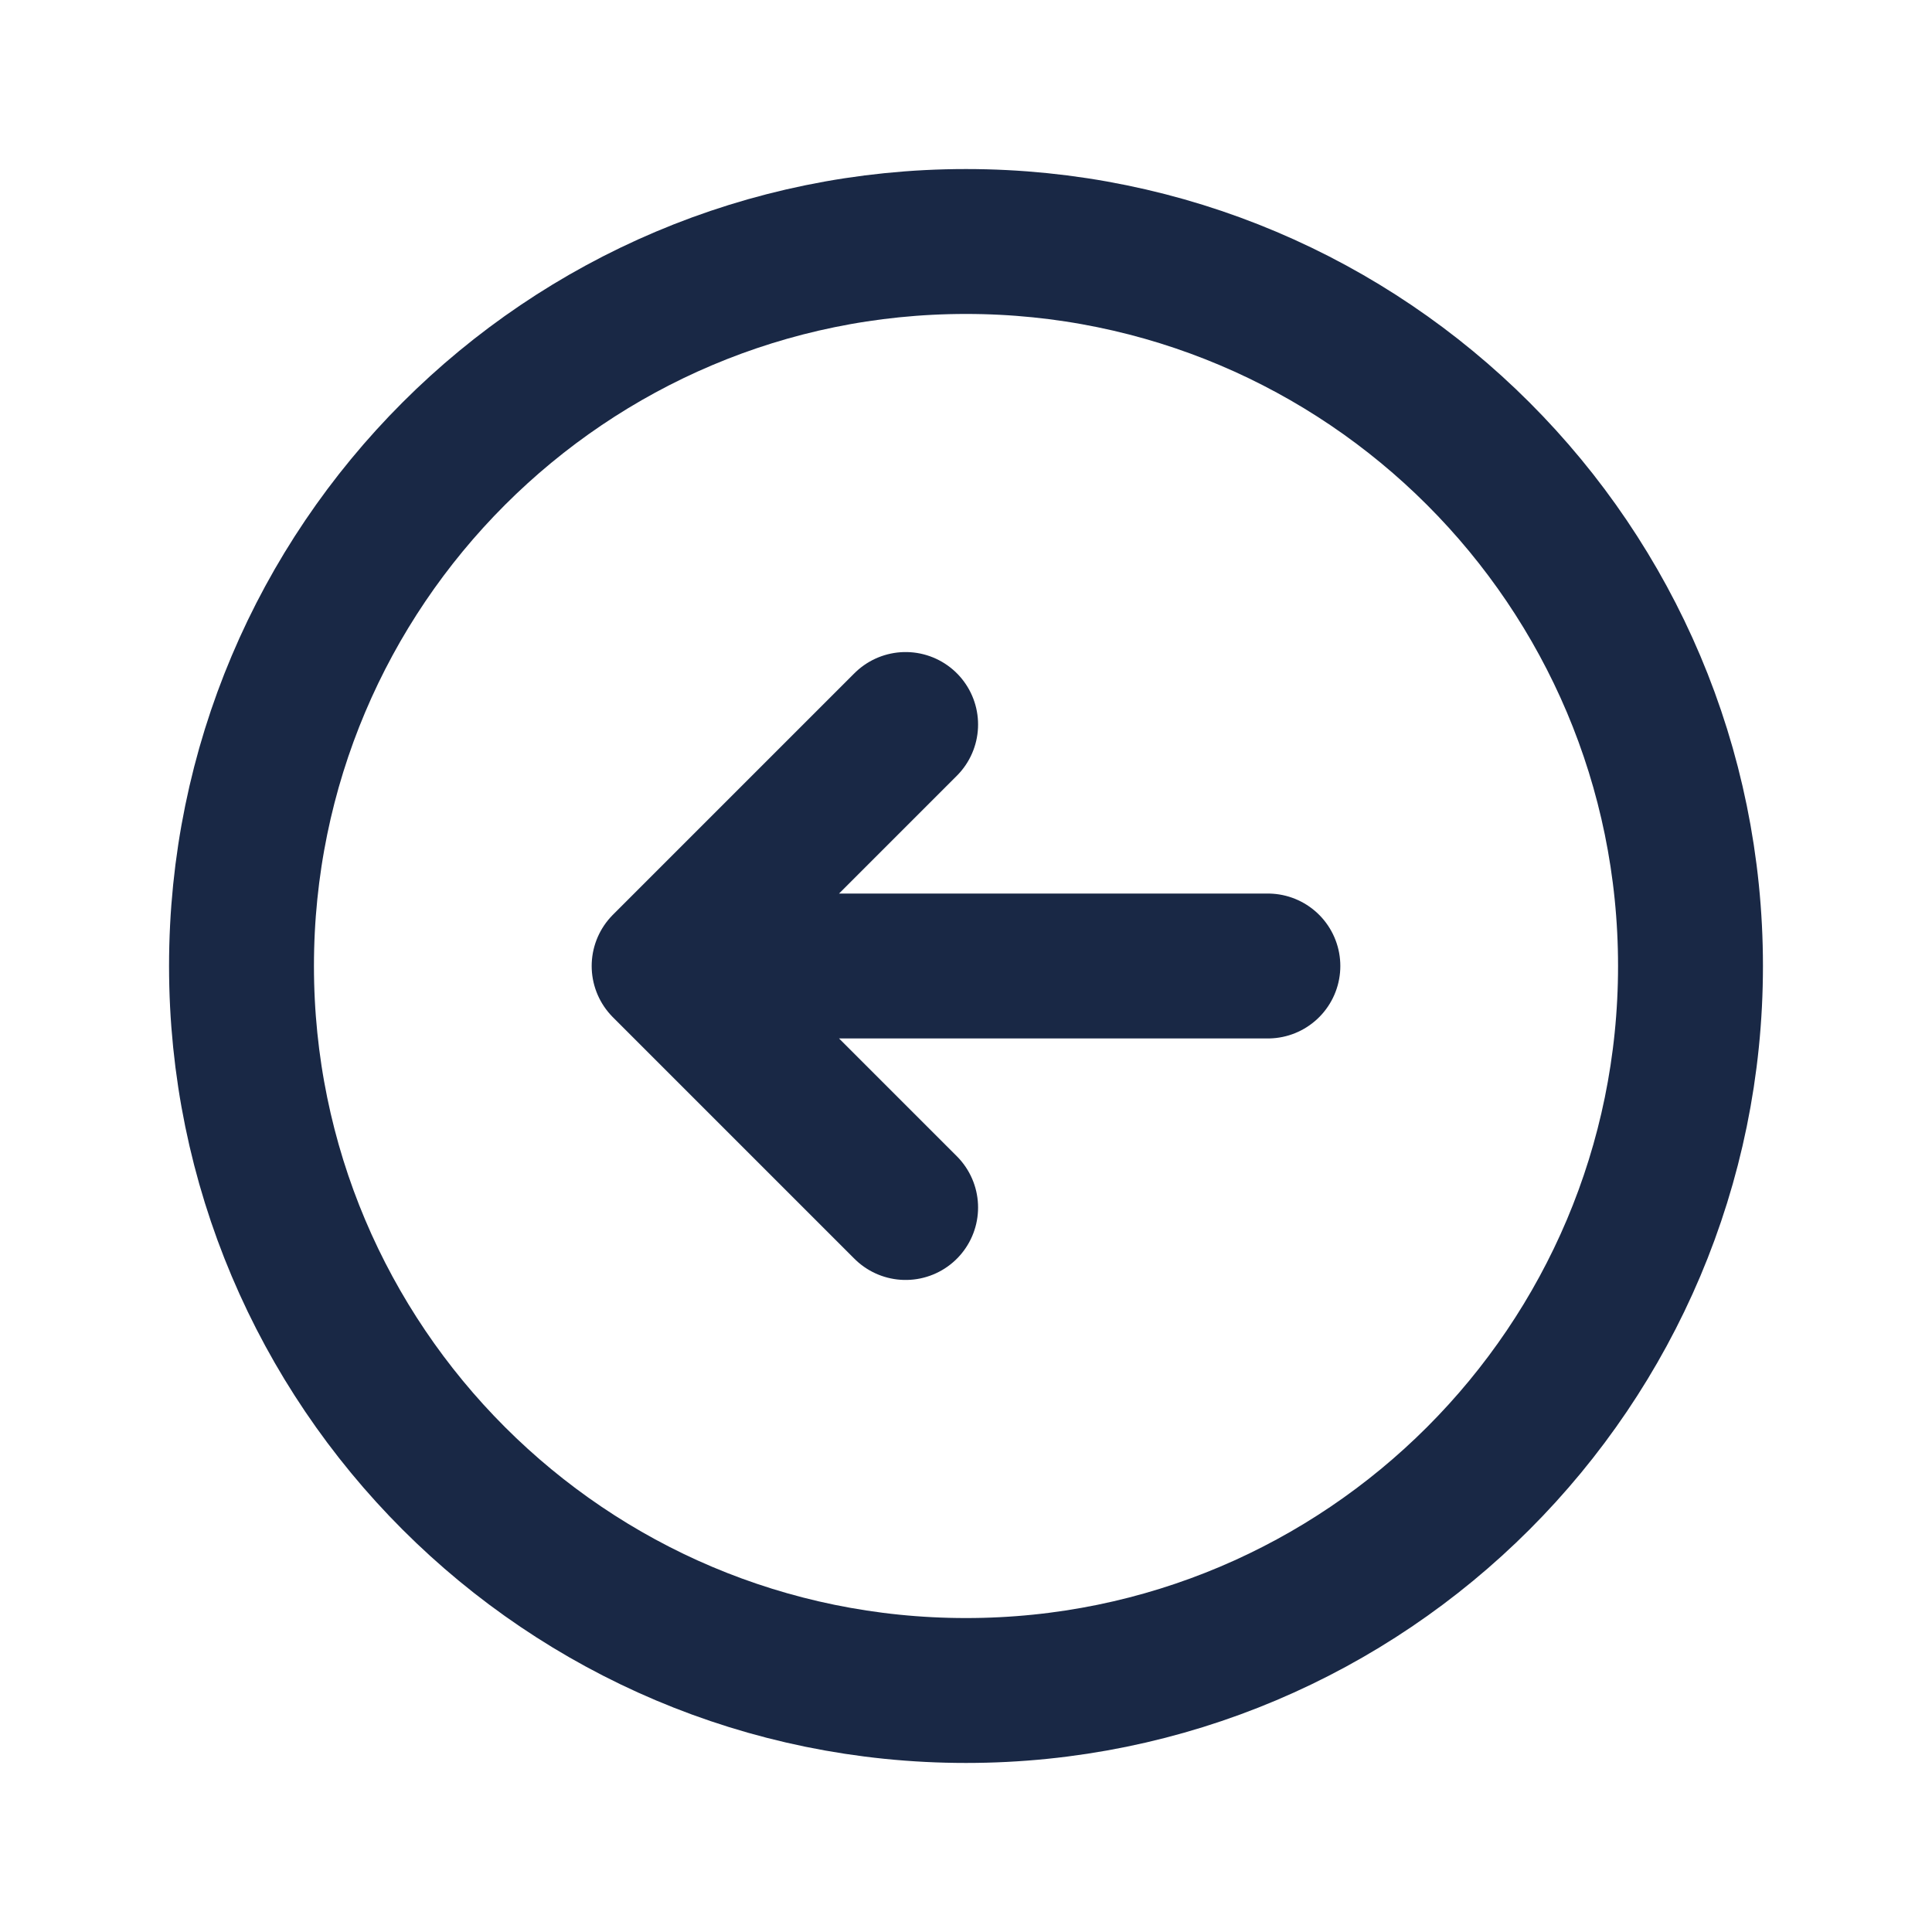 <svg width="20" height="20" viewBox="0 0 20 20" fill="none" xmlns="http://www.w3.org/2000/svg">
<path d="M9.375 7.5L6.875 10M6.875 10L9.375 12.5M6.875 10L13.125 10M2.5 10C2.5 5.858 5.858 2.5 10 2.5C14.142 2.5 17.5 5.858 17.5 10C17.5 14.142 14.142 17.5 10 17.5C5.858 17.5 2.5 14.142 2.5 10Z" stroke="#192845" stroke-width="1.5" stroke-linecap="round" stroke-linejoin="round"/>
</svg>
